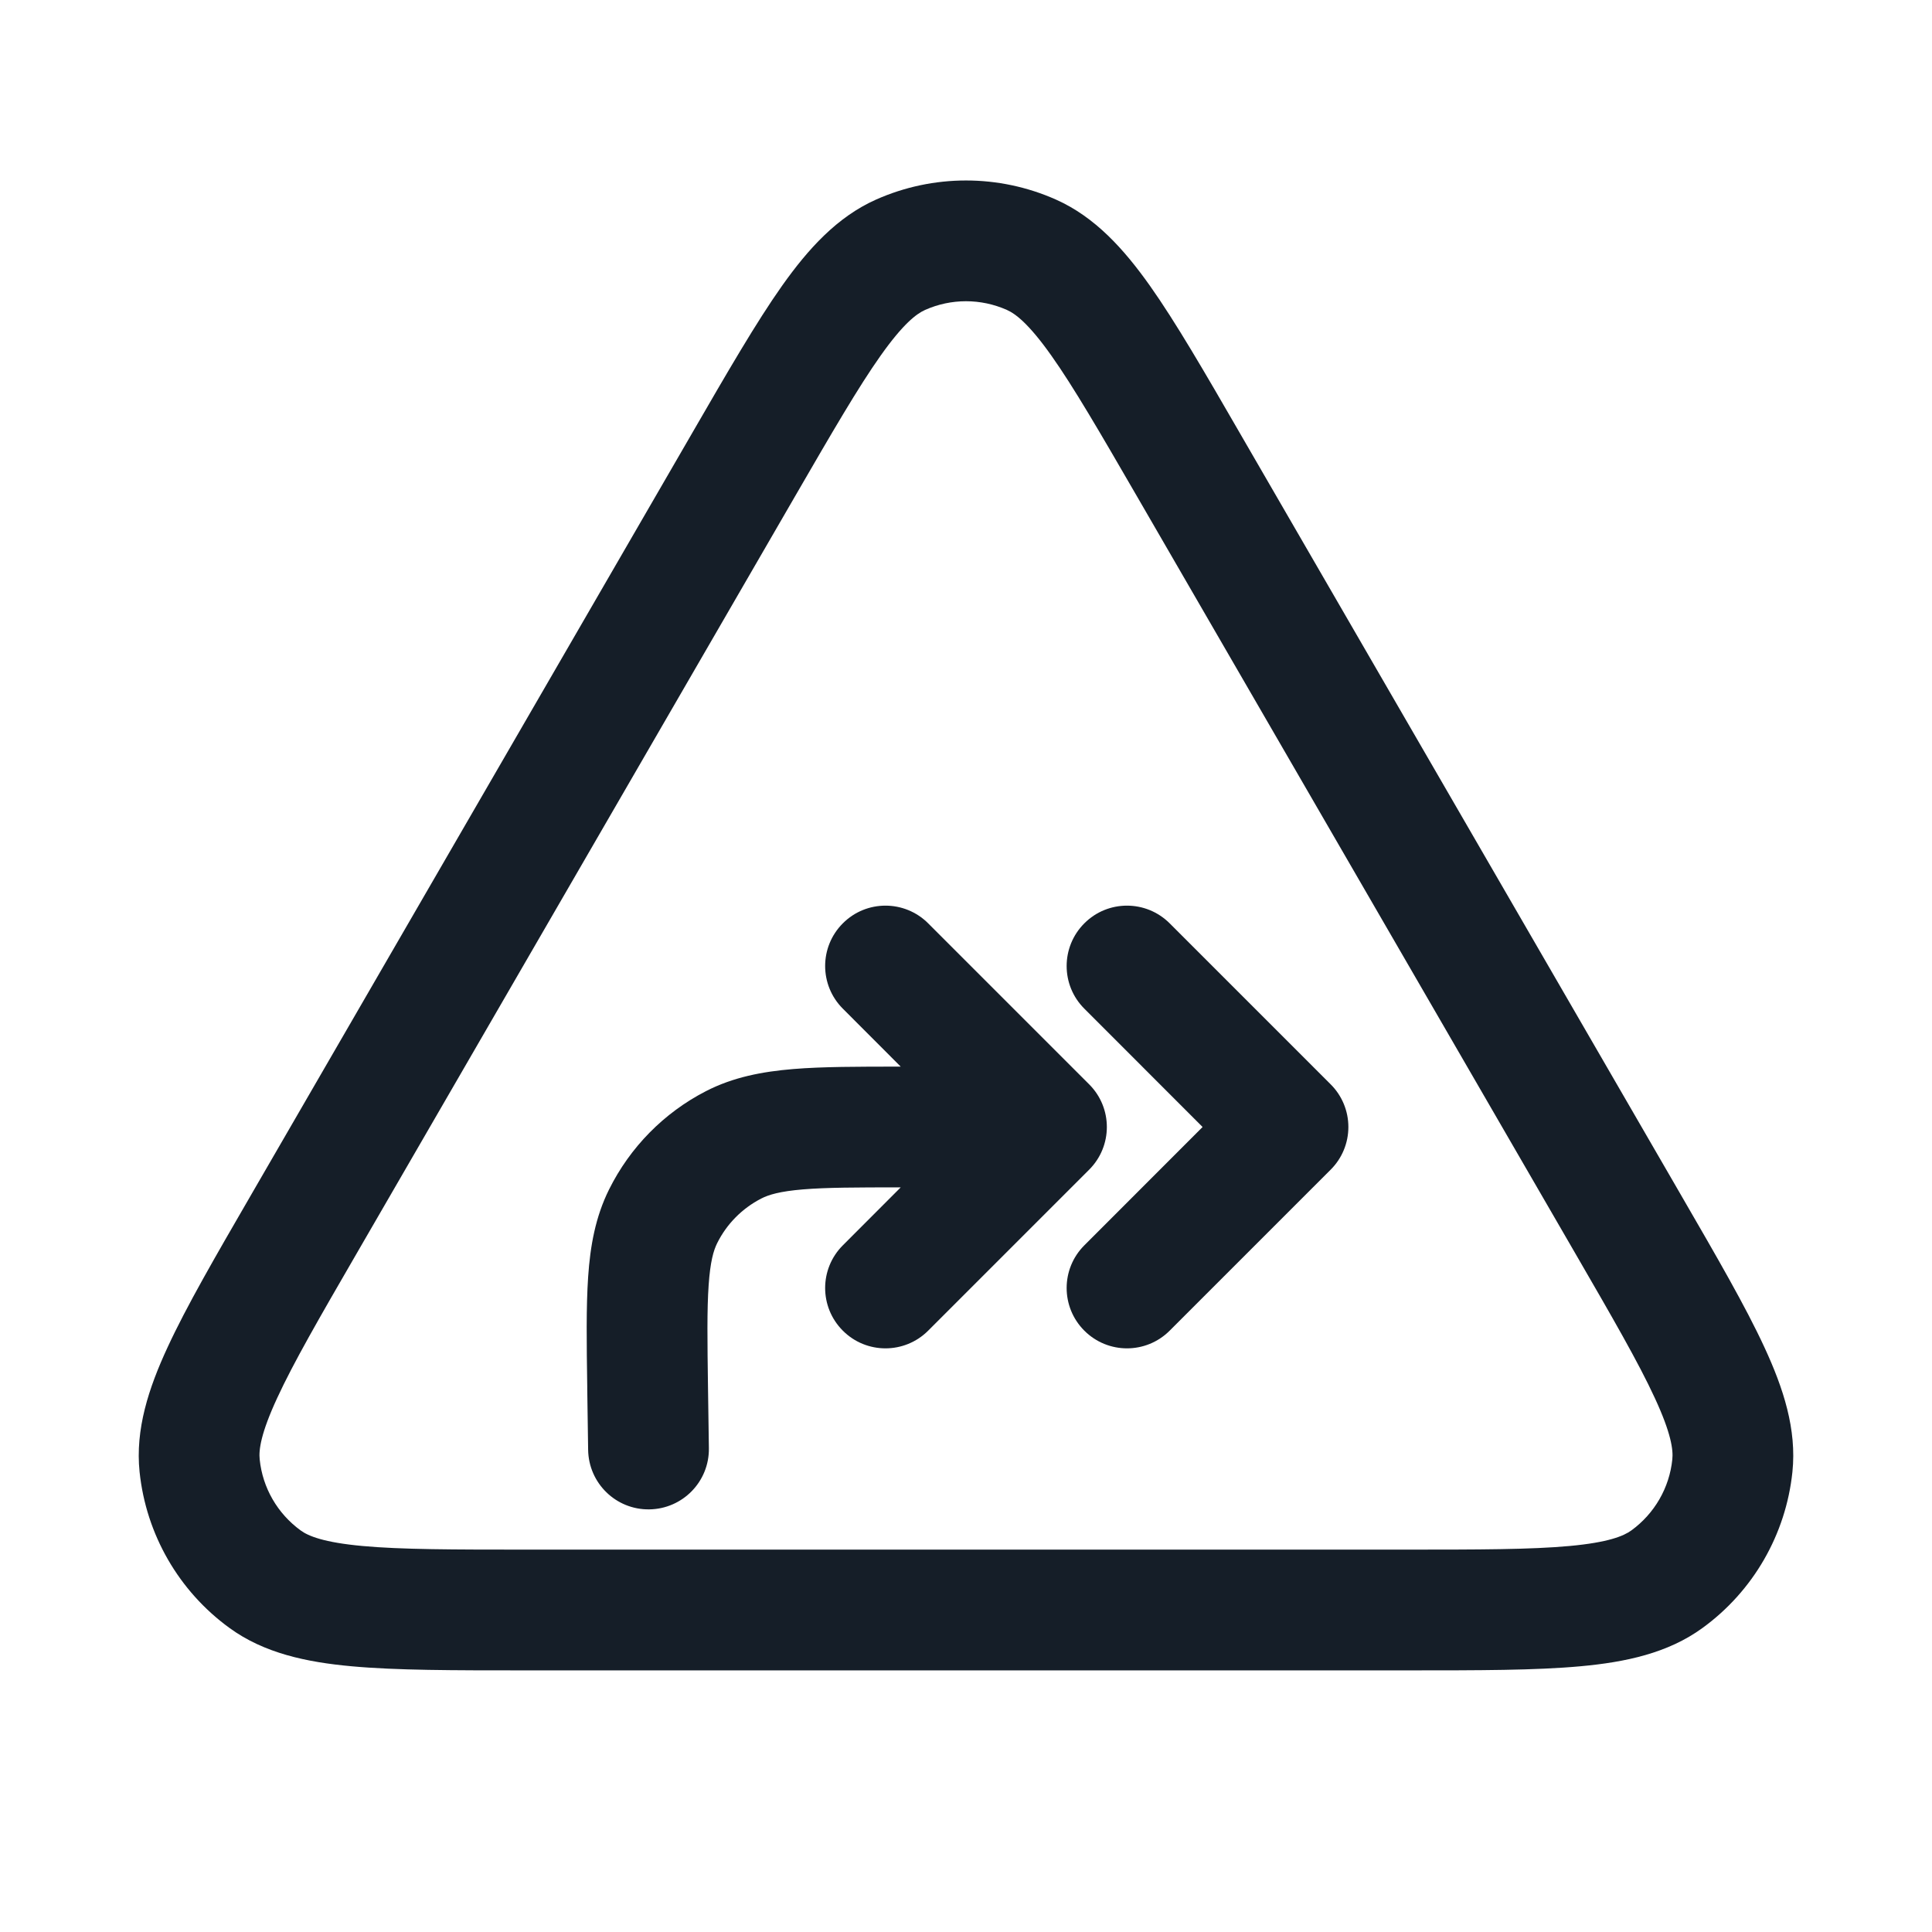 <svg xmlns="http://www.w3.org/2000/svg" viewBox="0 0 24 24">
  <defs/>
  <path fill="#151E28" d="M13.117,2.479 C13.602,2.695 13.961,3.093 14.285,3.55 C14.606,4.004 14.961,4.617 15.399,5.375 L15.418,5.408 L20.868,14.821 L20.887,14.854 C21.327,15.614 21.684,16.229 21.918,16.736 C22.154,17.245 22.321,17.756 22.266,18.285 C22.185,19.061 21.779,19.766 21.148,20.224 C20.718,20.537 20.192,20.648 19.633,20.699 C19.077,20.75 18.366,20.75 17.488,20.75 L6.512,20.75 C5.634,20.75 4.923,20.75 4.367,20.699 C3.808,20.648 3.282,20.537 2.852,20.224 C2.221,19.766 1.815,19.061 1.734,18.285 C1.679,17.756 1.846,17.245 2.082,16.736 C2.316,16.229 2.673,15.614 3.113,14.854 L3.132,14.821 L8.582,5.408 L8.601,5.375 C9.039,4.618 9.394,4.004 9.715,3.55 C10.039,3.093 10.398,2.695 10.883,2.479 C11.594,2.163 12.406,2.163 13.117,2.479 Z M11.492,3.85 C11.384,3.898 11.219,4.023 10.94,4.417 C10.663,4.808 10.342,5.361 9.88,6.159 L4.43,15.572 C3.966,16.373 3.645,16.929 3.444,17.365 C3.24,17.805 3.213,18.012 3.226,18.13 C3.262,18.482 3.447,18.802 3.734,19.011 C3.829,19.081 4.022,19.161 4.504,19.205 C4.983,19.249 5.625,19.25 6.55,19.25 L17.45,19.25 C18.375,19.25 19.017,19.249 19.496,19.205 C19.978,19.161 20.17,19.081 20.266,19.011 C20.553,18.802 20.738,18.482 20.774,18.13 C20.787,18.012 20.76,17.805 20.556,17.365 C20.355,16.929 20.034,16.373 19.57,15.572 L14.12,6.159 C13.658,5.361 13.337,4.808 13.06,4.417 C12.781,4.023 12.616,3.898 12.508,3.85 C12.184,3.706 11.815,3.706 11.492,3.85 Z M8.806,17.99 C8.812,18.404 8.481,18.744 8.066,18.75 C7.652,18.756 7.312,18.425 7.306,18.01 L7.295,17.255 L7.295,17.225 C7.287,16.684 7.281,16.232 7.306,15.863 C7.332,15.479 7.396,15.118 7.566,14.776 C7.827,14.251 8.248,13.823 8.769,13.555 C9.109,13.38 9.47,13.312 9.854,13.28 C10.216,13.25 10.659,13.25 11.189,13.25 L10.47,12.53 C10.177,12.237 10.177,11.763 10.47,11.47 C10.762,11.177 11.237,11.177 11.53,11.47 L13.53,13.47 C13.823,13.763 13.823,14.237 13.53,14.53 L11.53,16.53 C11.237,16.823 10.762,16.823 10.47,16.53 C10.177,16.237 10.177,15.763 10.47,15.47 L11.189,14.75 C10.64,14.75 10.266,14.751 9.976,14.775 C9.686,14.799 9.547,14.842 9.456,14.889 C9.219,15.011 9.027,15.205 8.909,15.443 C8.863,15.535 8.823,15.674 8.803,15.965 C8.782,16.265 8.787,16.655 8.795,17.234 Z M14.53,16.53 C14.237,16.823 13.763,16.823 13.47,16.53 C13.177,16.237 13.177,15.763 13.47,15.47 L14.939,14 L13.47,12.53 C13.177,12.238 13.177,11.763 13.47,11.47 C13.762,11.177 14.237,11.177 14.53,11.47 L16.53,13.47 C16.671,13.61 16.75,13.801 16.75,14 C16.75,14.199 16.671,14.39 16.53,14.53 Z"/>
</svg>

